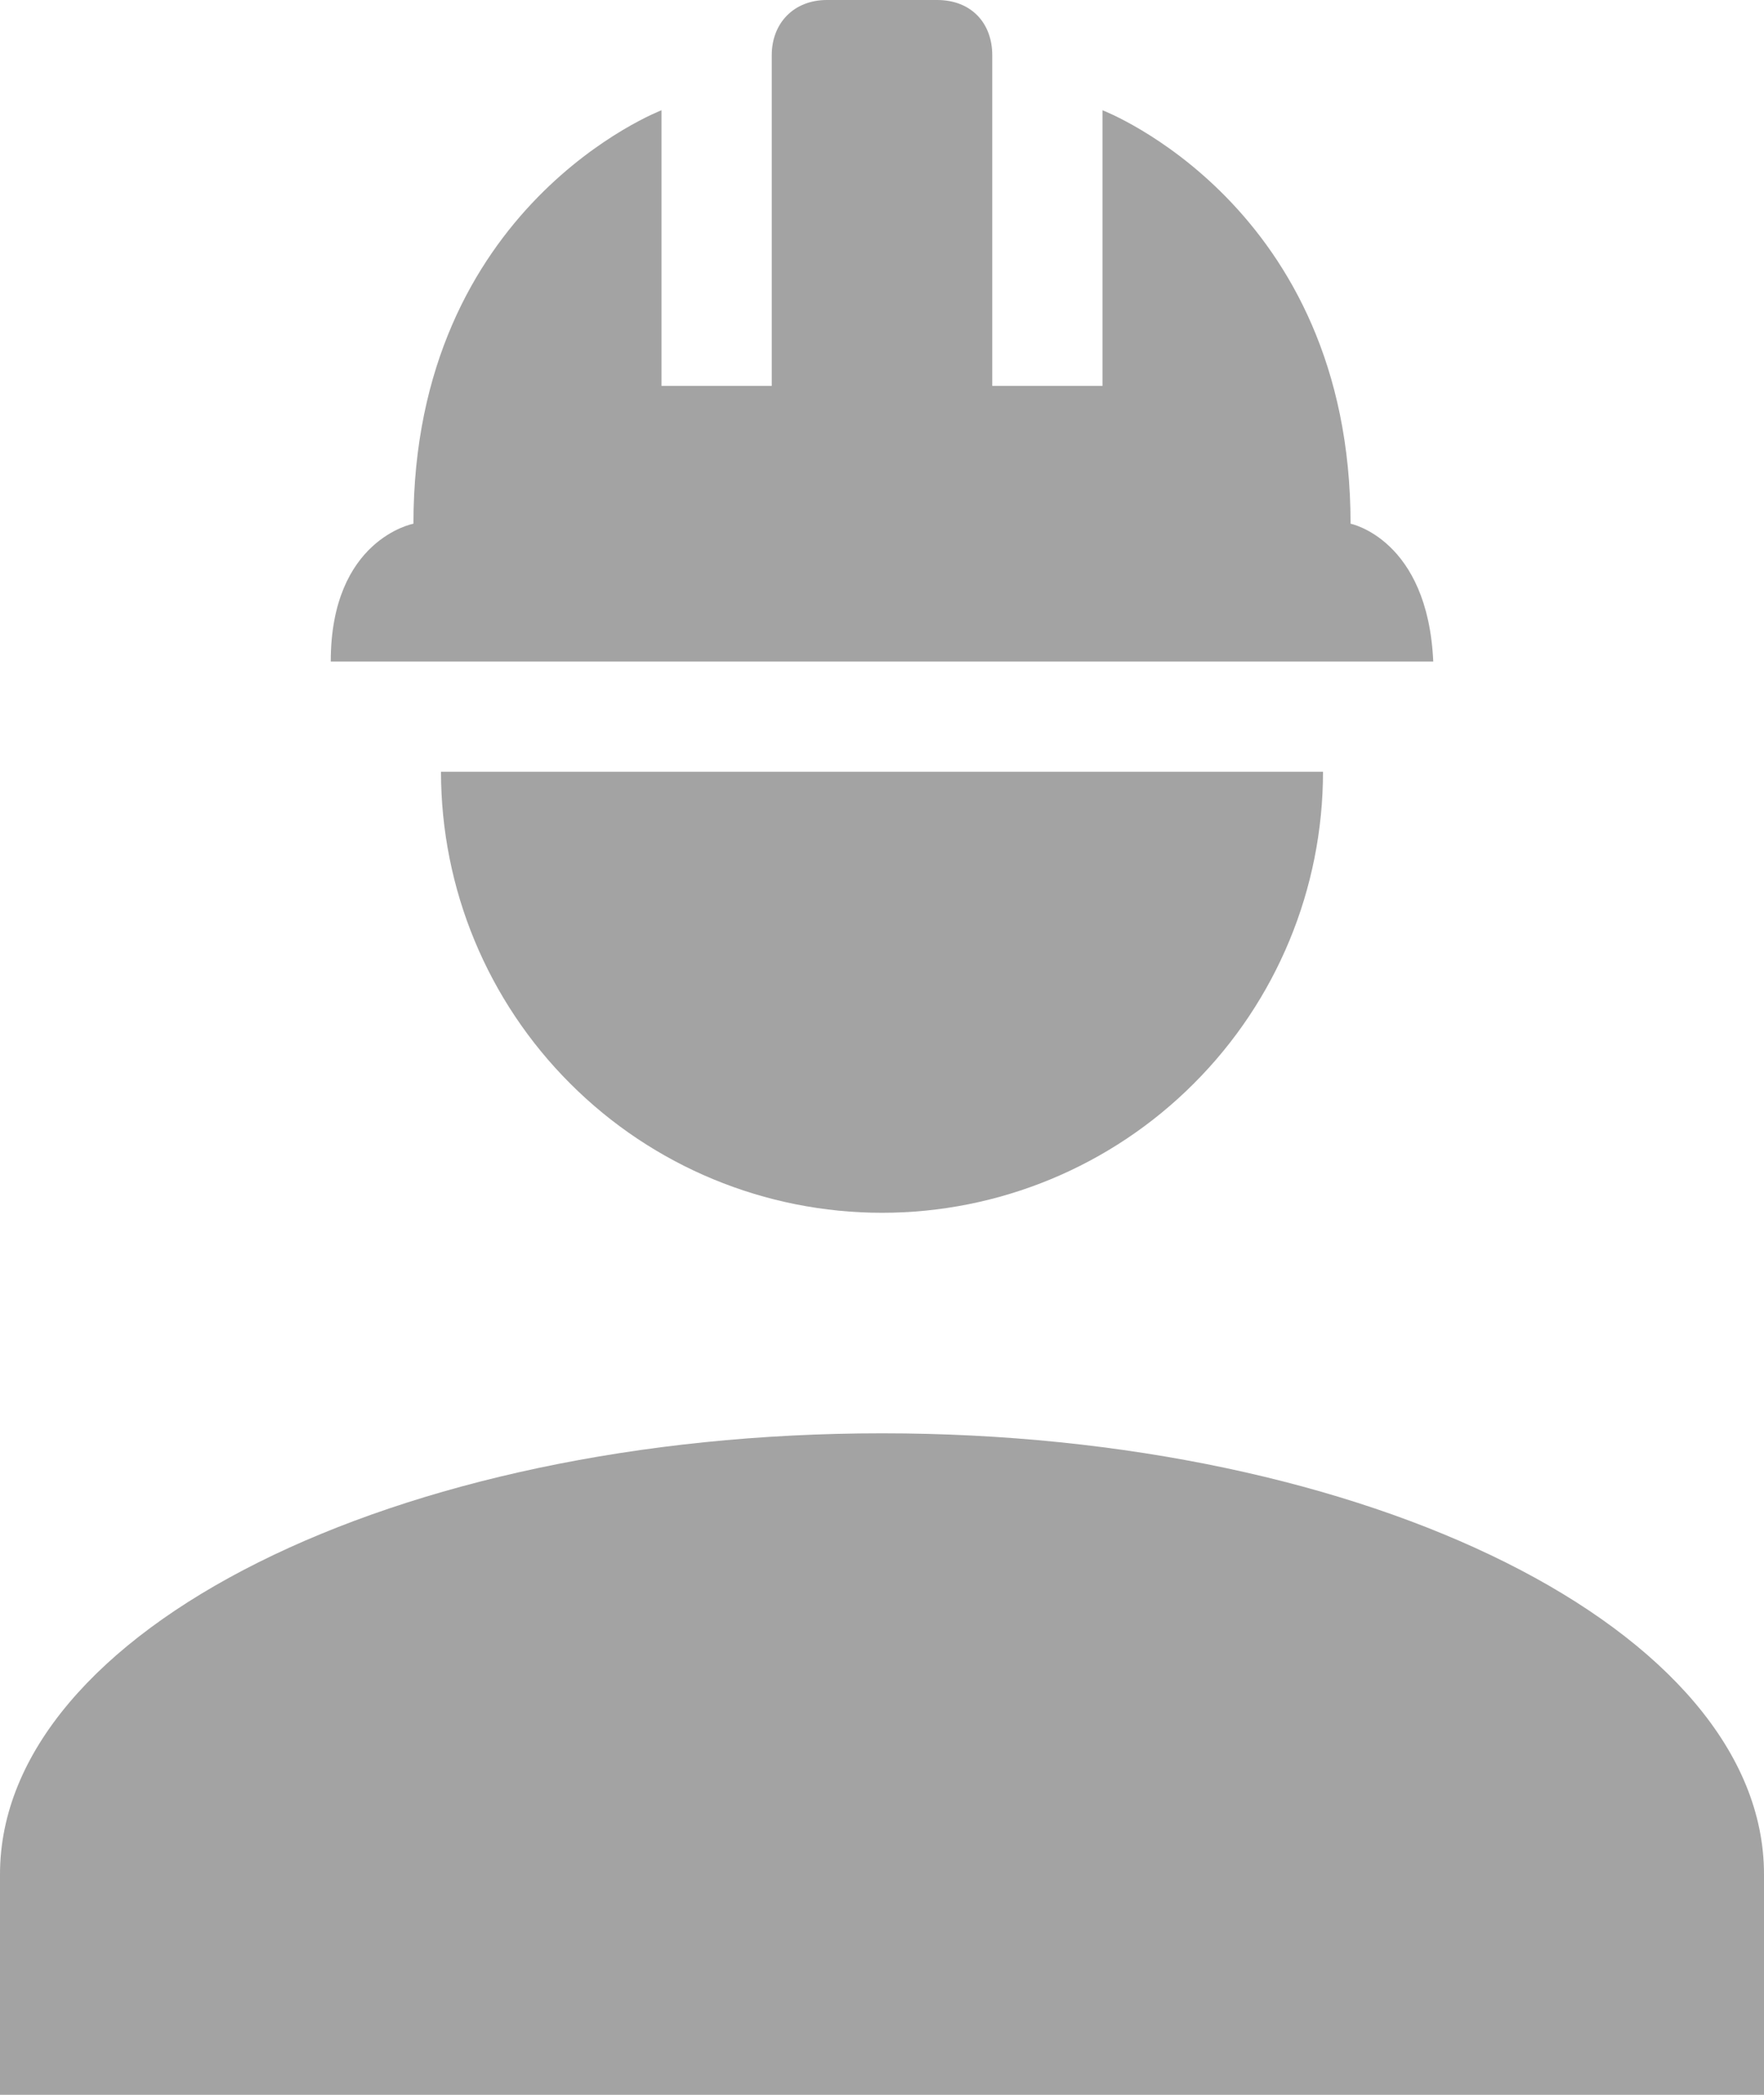 <svg width="16" height="19" viewBox="0 0 16 19" fill="none" xmlns="http://www.w3.org/2000/svg">
<path d="M8 13C3.58 13 0 14.79 0 17V19H16V17C16 14.79 12.42 13 8 13ZM4 7C4 8.061 4.421 9.078 5.172 9.828C5.922 10.579 6.939 11 8 11C9.061 11 10.078 10.579 10.828 9.828C11.579 9.078 12 8.061 12 7H4ZM7.5 0C7.2 0 7 0.21 7 0.5V3.5H6V1C6 1 3.75 1.86 3.75 4.75C3.75 4.75 3 4.89 3 6H13C12.95 4.89 12.25 4.75 12.25 4.75C12.25 1.86 10 1 10 1V3.5H9V0.5C9 0.21 8.81 0 8.5 0H7.5Z" fill="#A3A3A3"/>
</svg>
